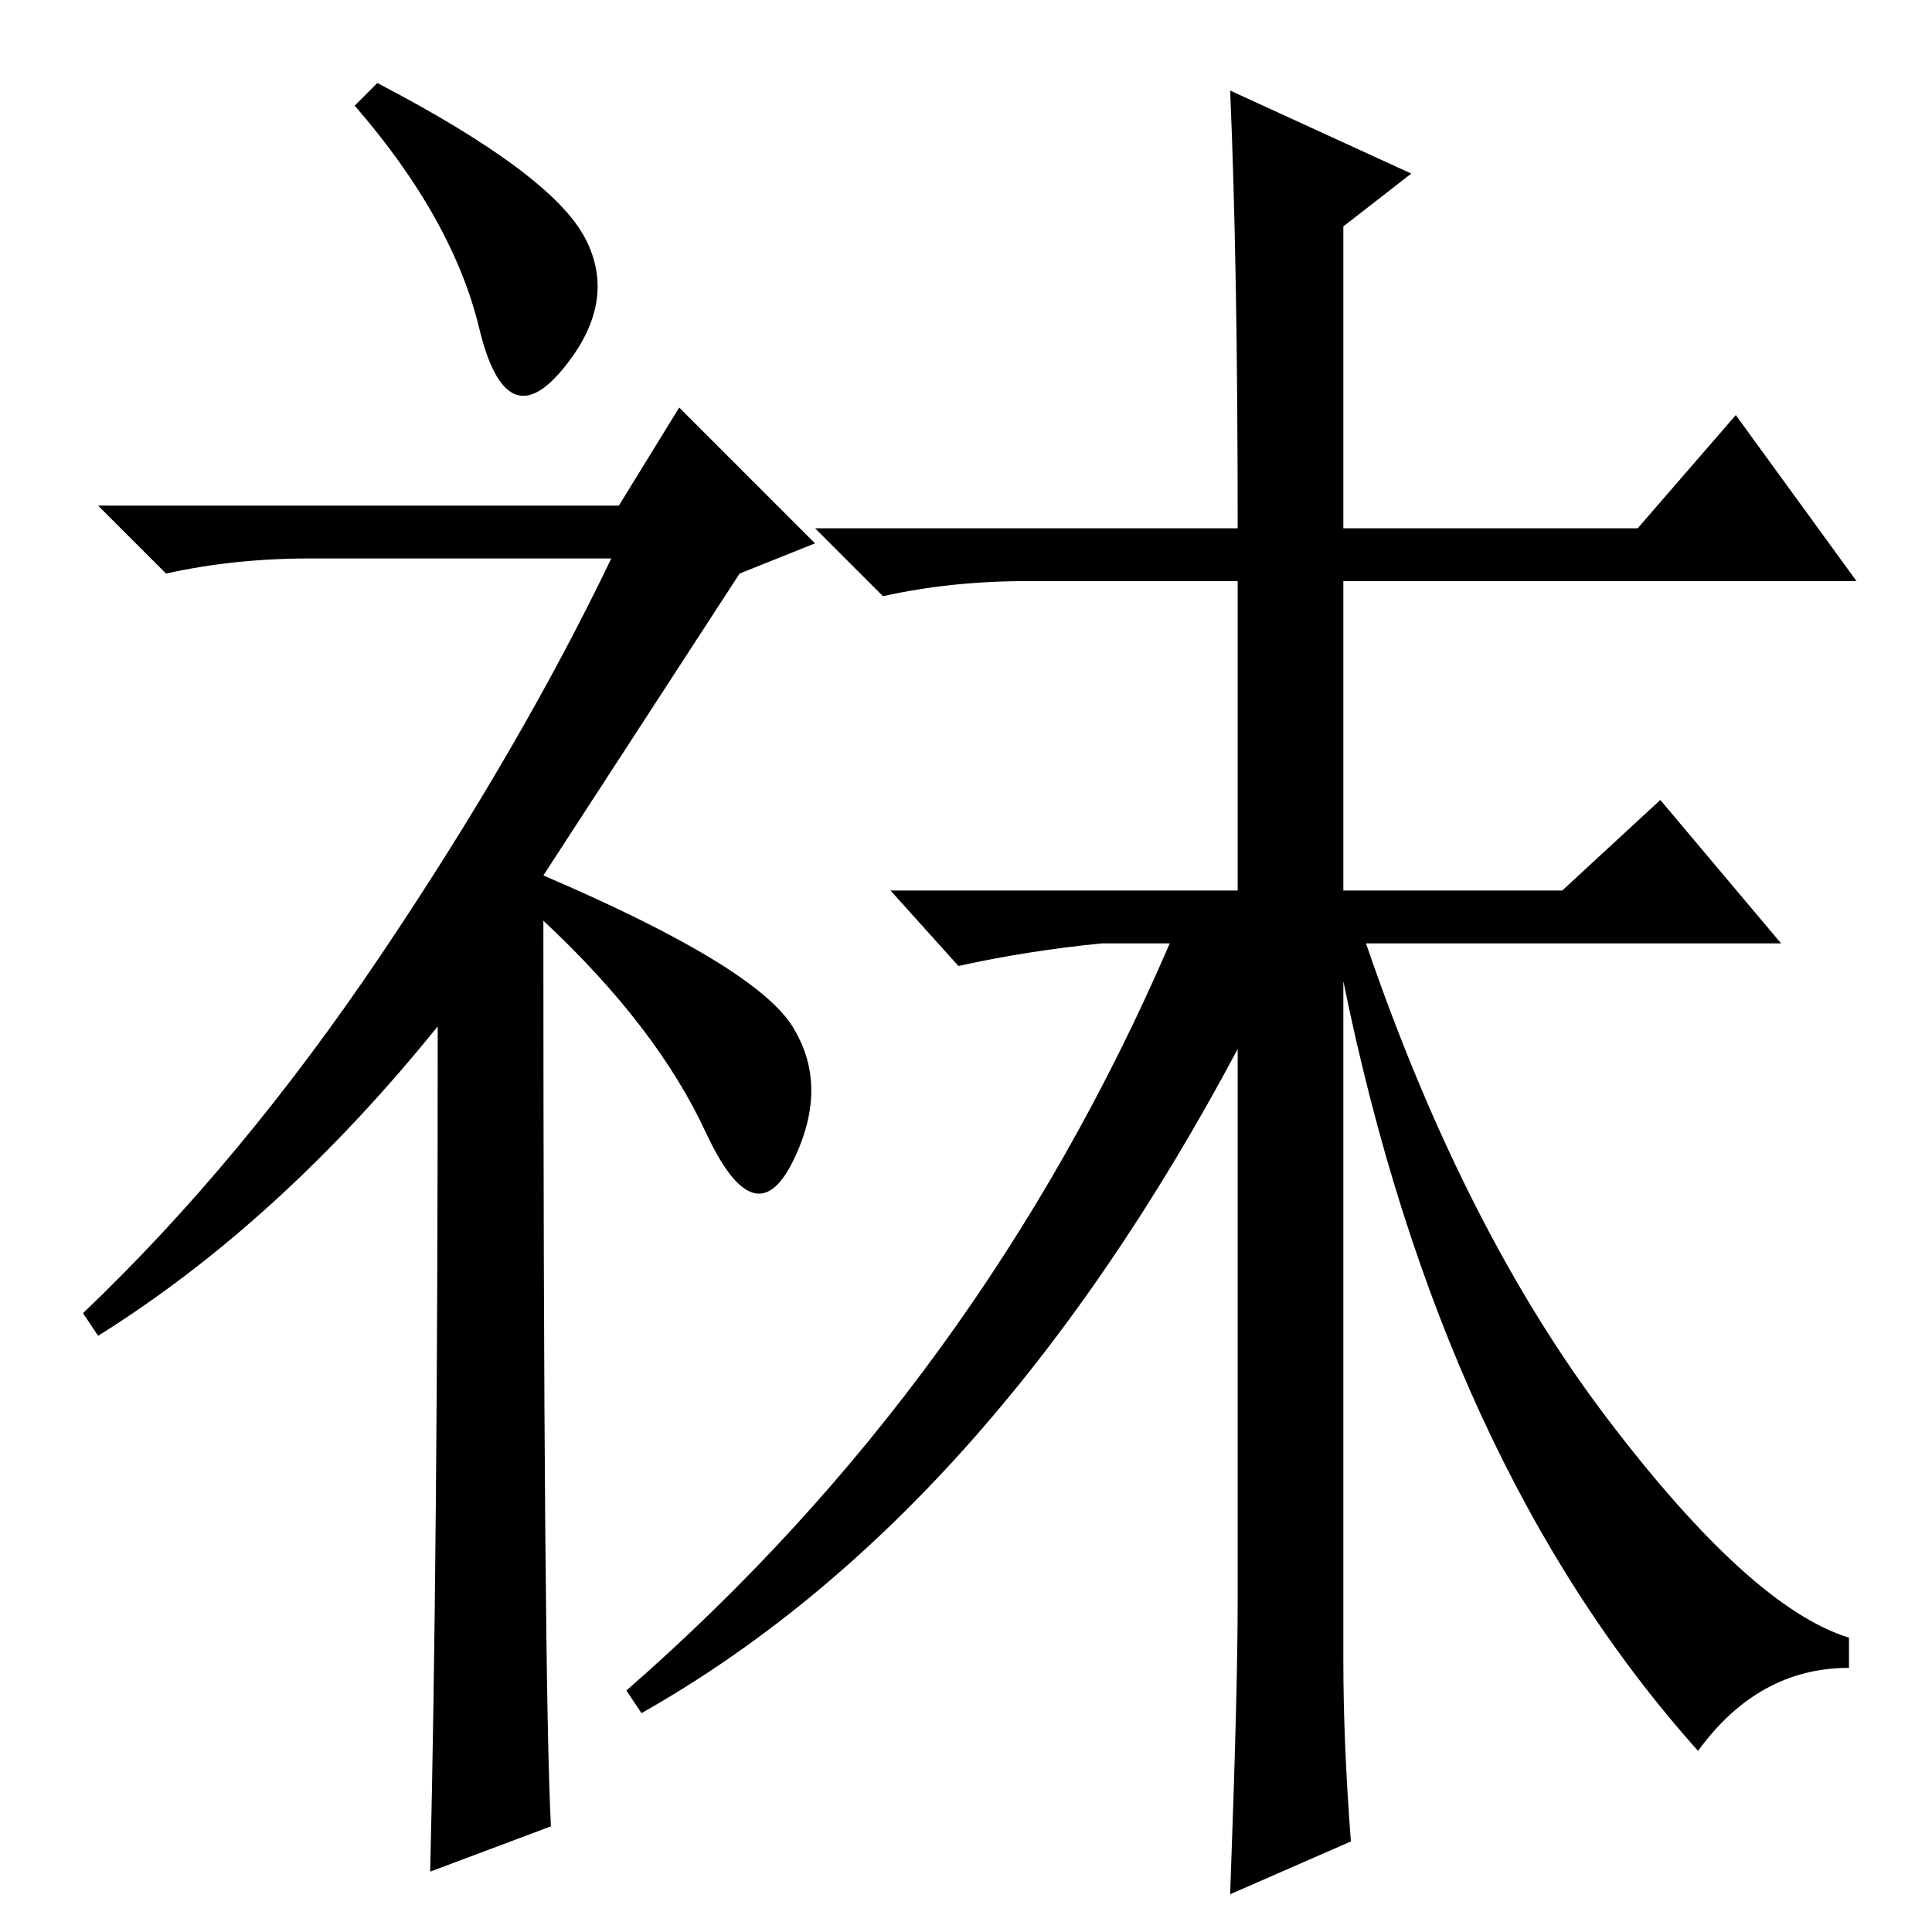 <?xml version="1.0" standalone="no"?>
<!DOCTYPE svg PUBLIC "-//W3C//DTD SVG 1.1//EN" "http://www.w3.org/Graphics/SVG/1.1/DTD/svg11.dtd" >
<svg xmlns="http://www.w3.org/2000/svg" xmlns:xlink="http://www.w3.org/1999/xlink" version="1.1" viewBox="0 -36 256 256">
  <g transform="matrix(1 0 0 -1 0 220)">
   <path fill="currentColor"
d="M50 245q23 -12 27.5 -20.5t-3 -17.5t-11 5.5t-16.5 29.5zM58 120q-21 -26 -45 -41l-2 3q21 20 39.5 47.5t30.5 52.5h-40q-10 0 -19 -2l-9 9h69l8 13l18 -18l-10 -4l-26 -40q28 -12 33 -20t0 -18t-11.5 4t-21.5 28q0 -101 1 -120l-16 -6q1 41 1 112zM178 36q0 -11 1 -24
l-16 -7q1 27 1 39v73q-33 -62 -79 -88l-2 3q47 41 72 99h-9q-10 -1 -19 -3l-9 10h46v41h-28q-10 0 -19 -2l-9 9h56q0 35 -1 58l24 -11l-9 -7v-40h39l13 15l16 -22h-68v-41h29l13 12l16 -19h-55q13 -38 32 -63t32 -29v-4q-12 0 -20 -11q-34 38 -47 102v-90z" />
  </g>

</svg>
